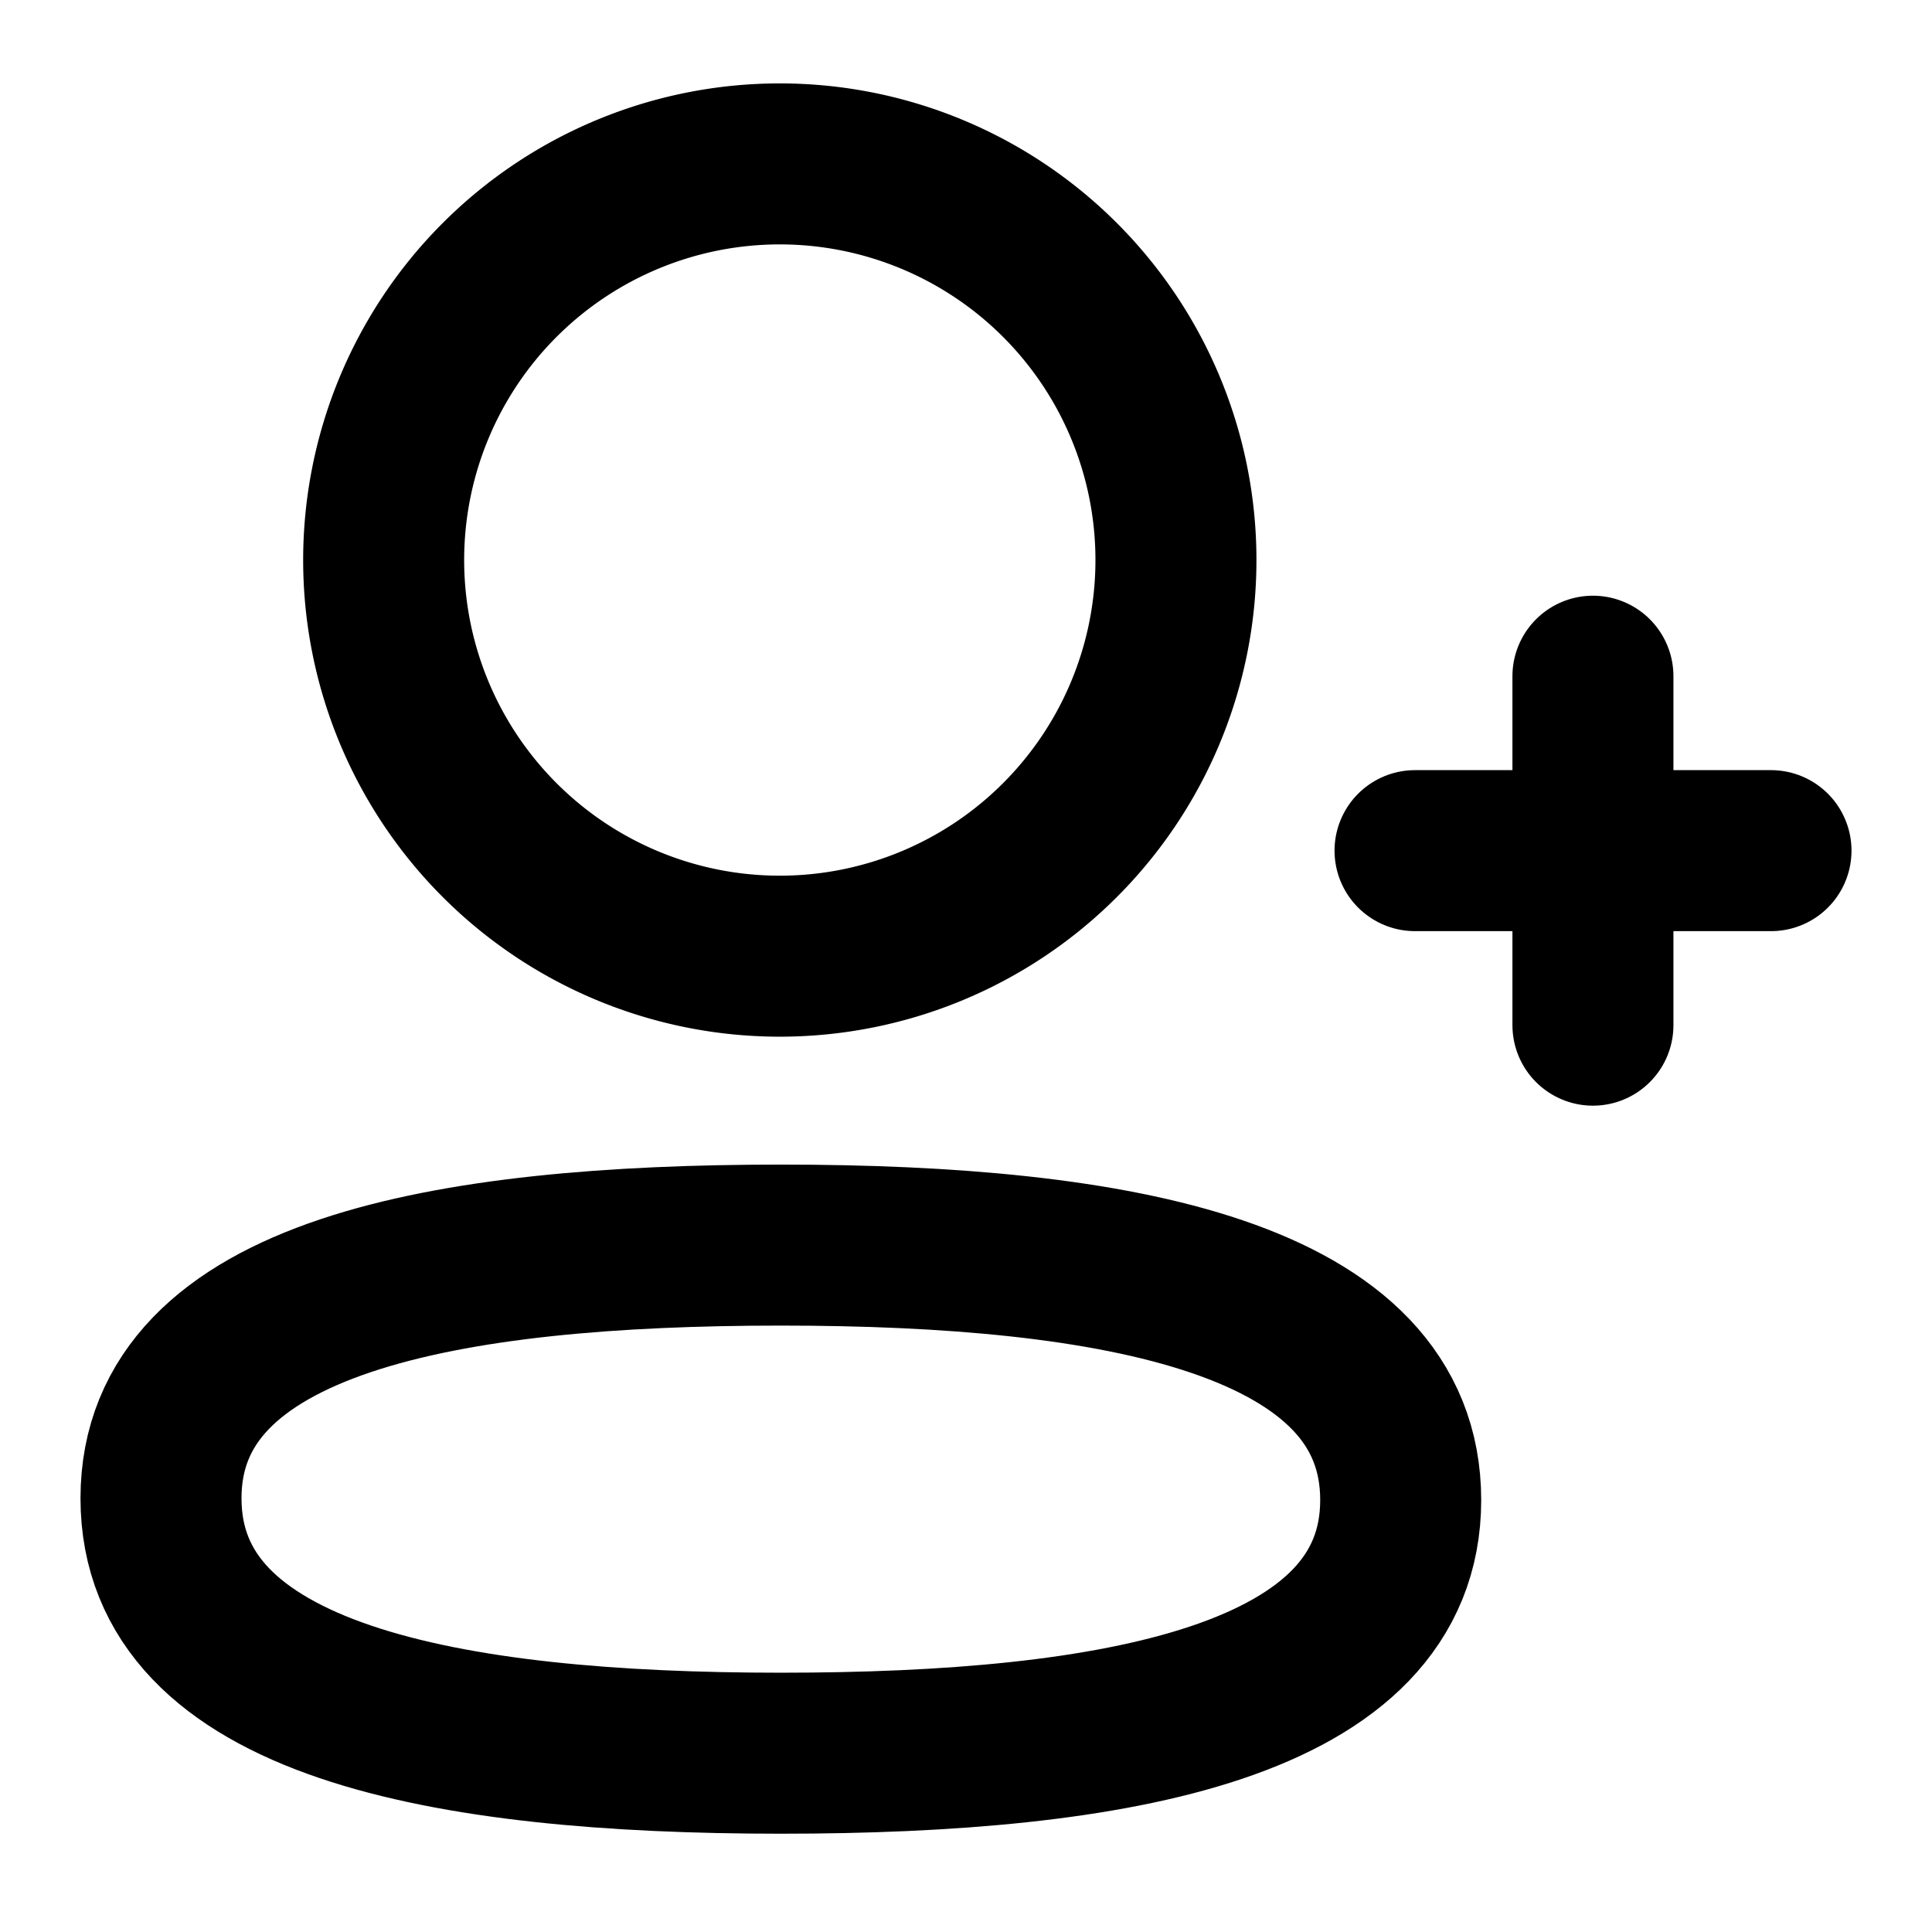 <svg xmlns="http://www.w3.org/2000/svg" width="24" height="24" viewBox="0 0 24 24">
  <g id="Raggruppa_854" data-name="Raggruppa 854" transform="translate(-722 -241.087)">
    <g id="Add_User" data-name="Add User" transform="translate(723.25 242.338)">
      <path id="Stroke_1" data-name="Stroke 1" d="M7.7,0C3.549,0,0,.628,0,3.145S3.528,6.312,7.7,6.312c4.157,0,7.7-.629,7.7-3.145S11.883,0,7.7,0Z" transform="translate(0.75 14.216)" fill="none" stroke="#000" stroke-linecap="round" stroke-linejoin="round" stroke-miterlimit="10" stroke-width="2"/>
      <path id="Stroke_3" data-name="Stroke 3" d="M4.937,9.877a4.921,4.921,0,1,0-.034,0Z" transform="translate(3.517 0.75)" fill="none" stroke="#000" stroke-linecap="round" stroke-linejoin="round" stroke-miterlimit="10" stroke-width="2"/>
      <path id="Stroke_5" data-name="Stroke 5" d="M.5,0V4.335" transform="translate(18.038 7.149)" fill="none" stroke="#000" stroke-linecap="round" stroke-linejoin="round" stroke-miterlimit="10" stroke-width="2"/>
      <path id="Stroke_7" data-name="Stroke 7" d="M4.422.5H0" transform="translate(16.328 8.816)" fill="none" stroke="#000" stroke-linecap="round" stroke-linejoin="round" stroke-miterlimit="10" stroke-width="2"/>
    </g>
    <rect id="Rettangolo_2164" data-name="Rettangolo 2164" width="24" height="24" transform="translate(722 241.087)" fill="none"/>
  </g>
</svg>

